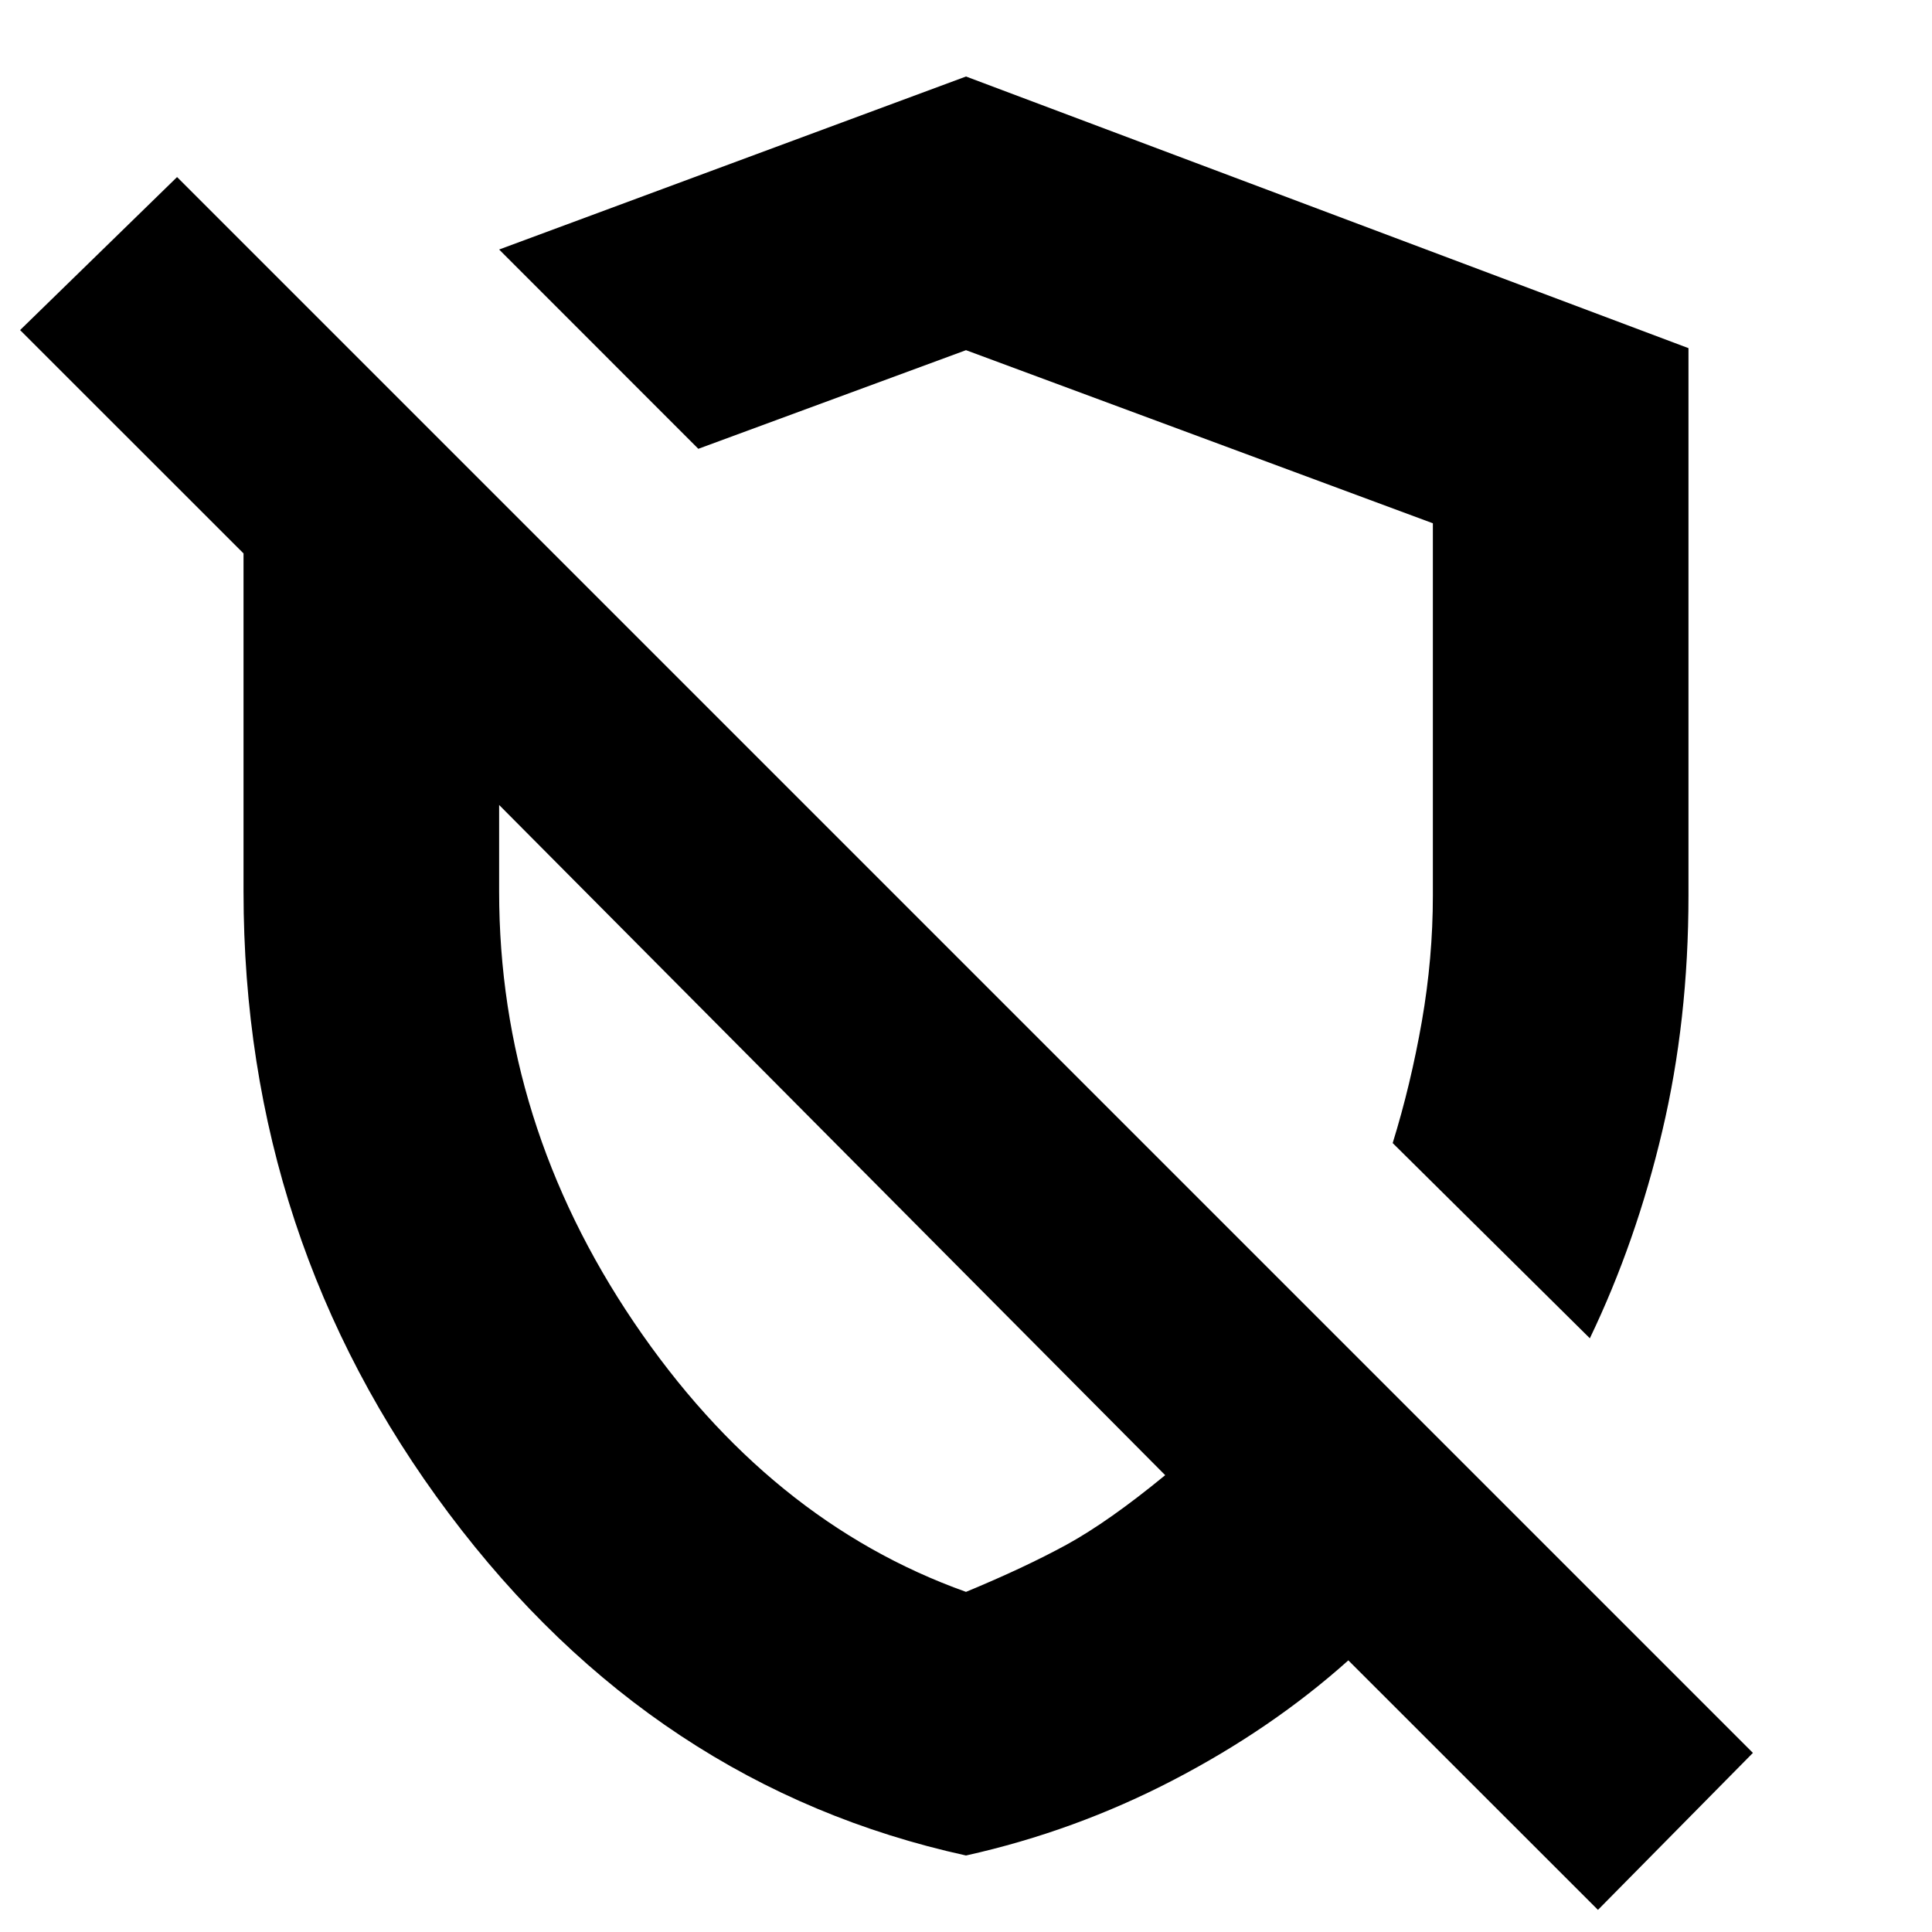 <svg xmlns="http://www.w3.org/2000/svg" height="20" width="20"><path d="m16.458 13.854-2.041-2.021q.187-.604.302-1.26.114-.656.114-1.302V5.417L10 3.625 7.229 4.646 5.167 2.583 10 .792l7.479 2.812v5.667q0 1.291-.271 2.437-.27 1.146-.75 2.146Zm.084 5.917-2.584-2.583q-.791.708-1.812 1.239-1.021.531-2.146.781-3.229-.708-5.354-3.541-2.125-2.834-2.125-6.438v-3.5L.208 3.417l1.625-1.584 16.313 16.313Zm-7.896-7.938Zm2.25-3.604ZM10 16.479q.604-.25 1.042-.489.437-.24 1.02-.719L5.167 8.333v.896q0 2.396 1.395 4.459Q7.958 15.75 10 16.479Z"/></svg>